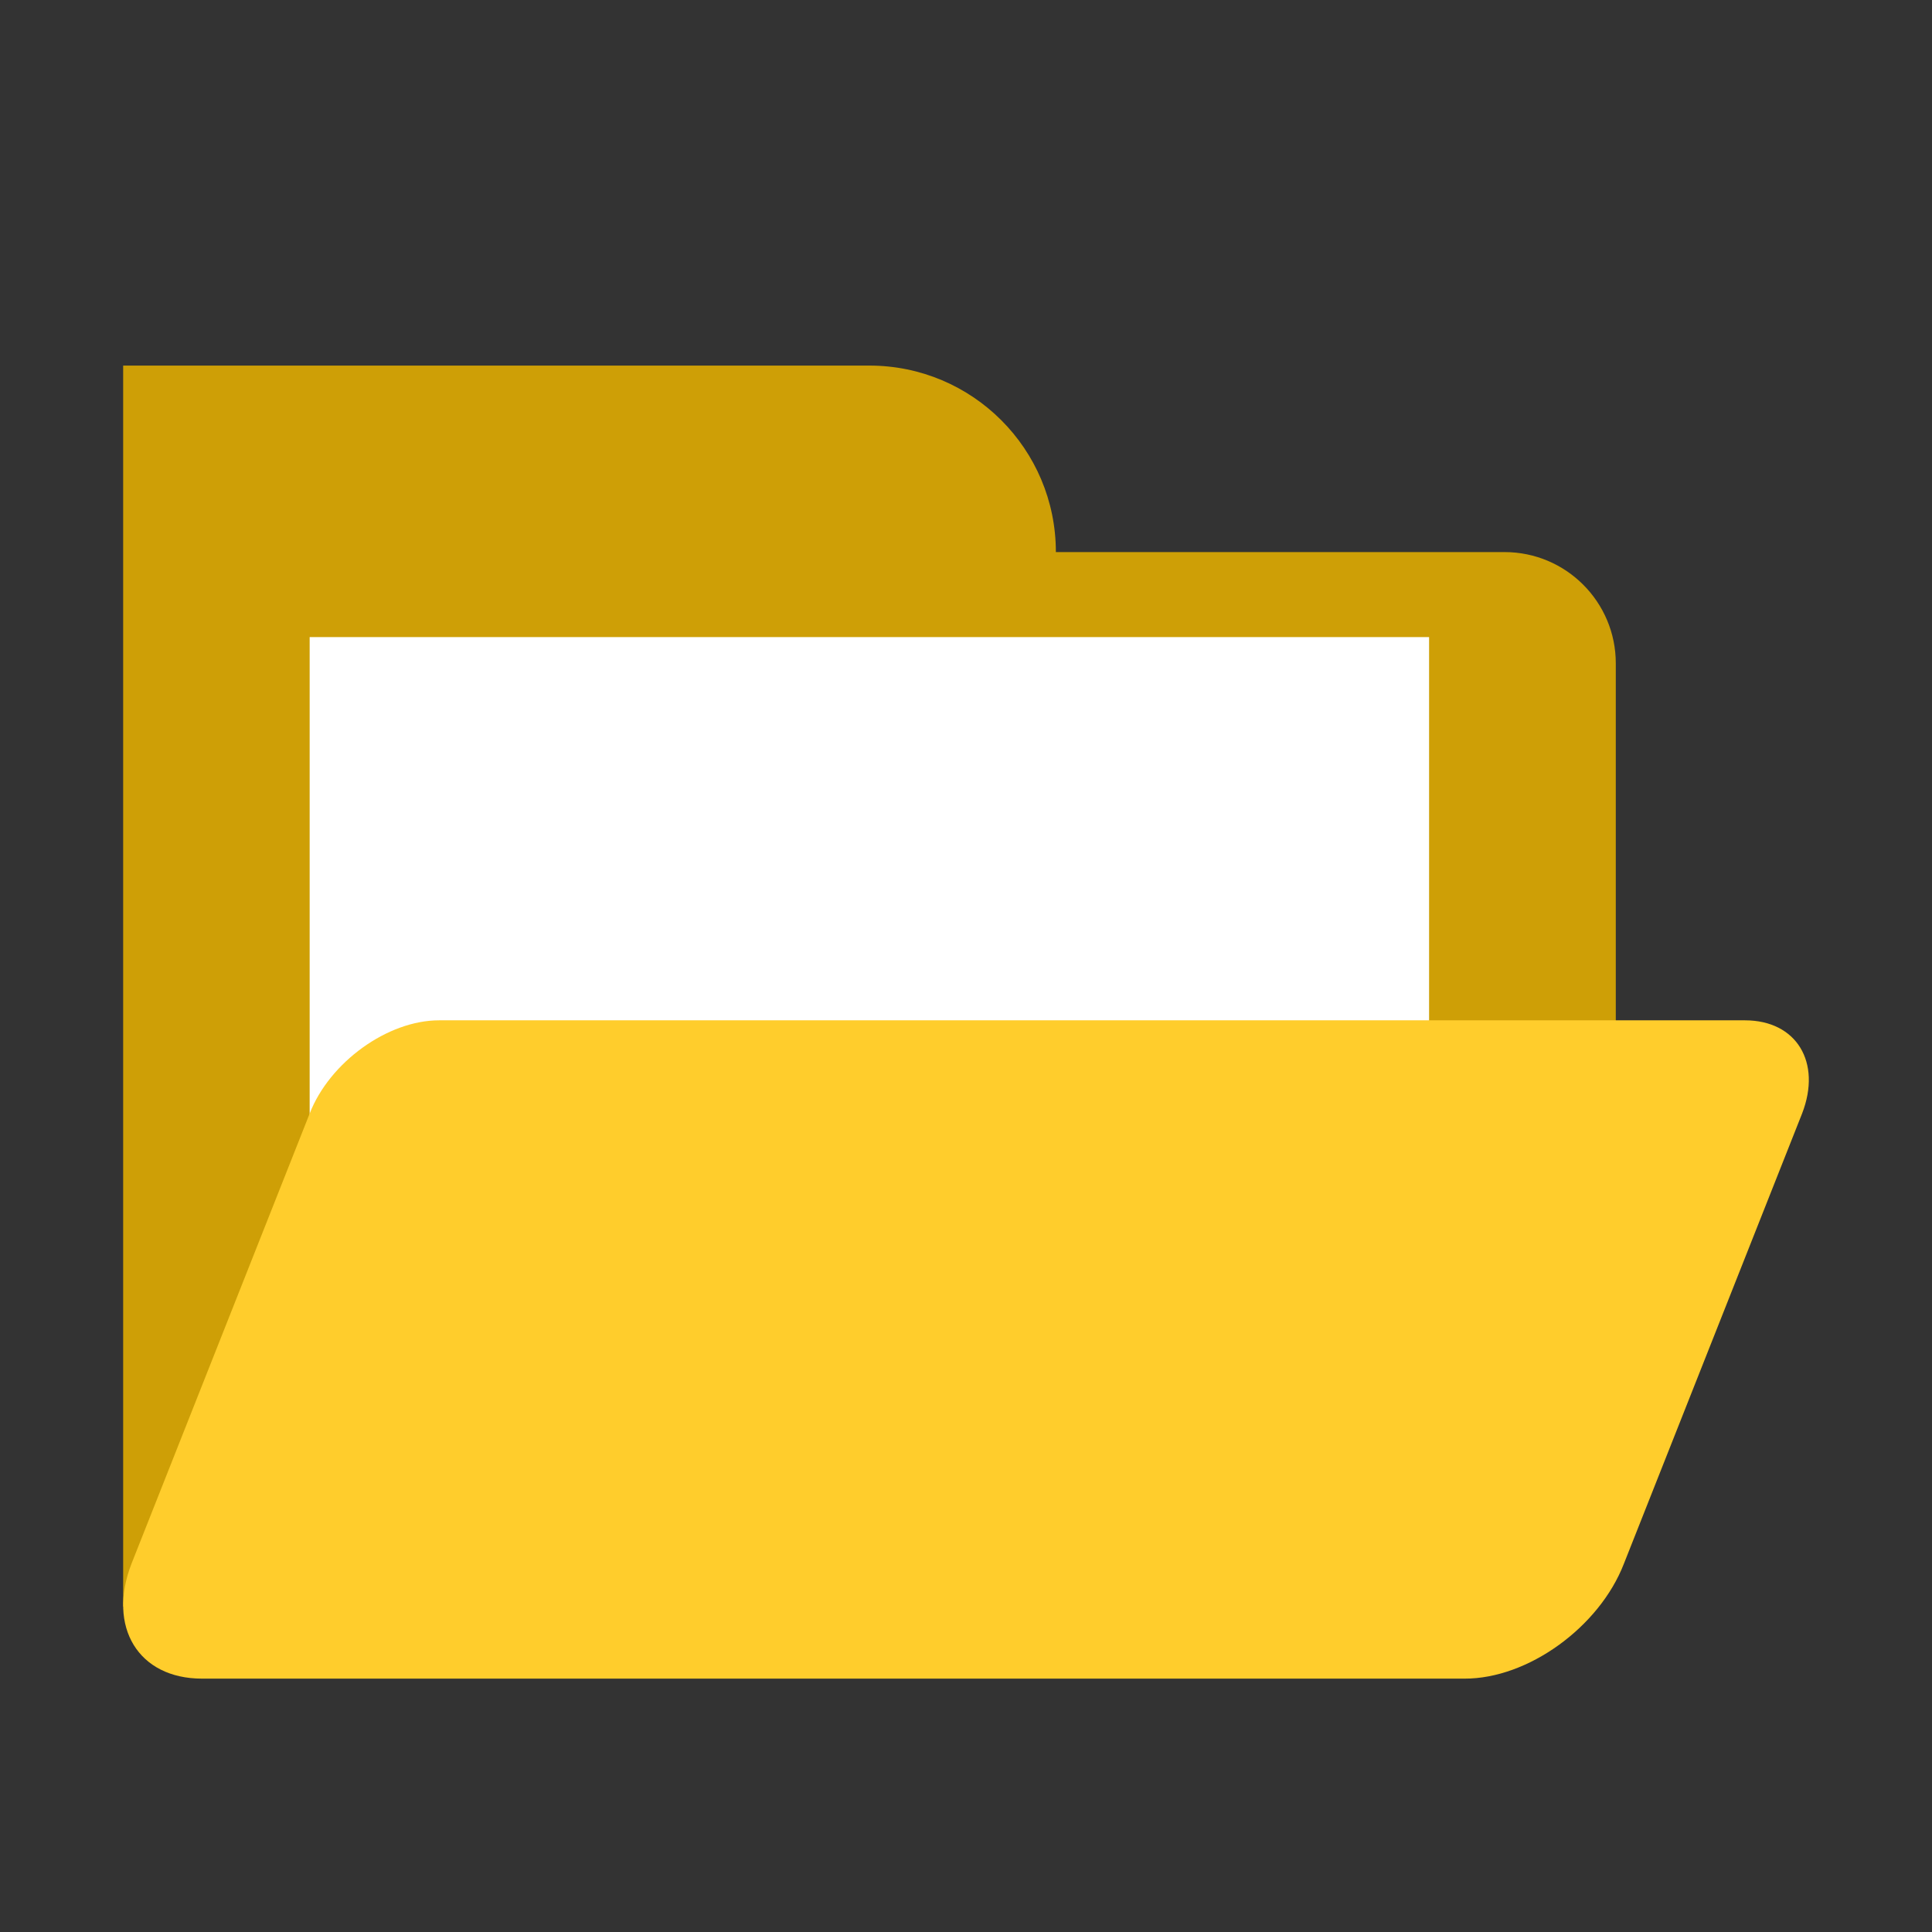<?xml version="1.0" standalone="no"?><!DOCTYPE svg PUBLIC "-//W3C//DTD SVG 1.1//EN" "http://www.w3.org/Graphics/SVG/1.1/DTD/svg11.dtd"><svg class="icon" width="50px" height="50.00px" viewBox="0 0 1024 1024" version="1.1" xmlns="http://www.w3.org/2000/svg"><rect x="0" y="0" width="1024" height="1024" fill="#333333" stroke="none"/><path d="M856.29 766.204L65.279 851.554V292.613h732.148c32.559 0 58.978 26.425 58.978 58.978v414.613h-0.116zM559.632 292.613c0-54.612-44.234-98.846-98.851-98.846H65.279v98.846h494.353" fill="#CE9F06" /><path d="M164.125 337.676h593.319v296.536L164.125 838.1z" fill="#FFFFFF" /><path d="M860.683 828.84l94.452-238.624c10.563-27.243-3.011-49.422-30.26-49.422H232.711c-27.25 0-58.023 22.179-68.586 49.422l-94.407 238.508c-13.035 33.619 3.602 60.984 37.336 60.984h669.162c33.575 0.114 71.432-27.25 84.467-60.867z m0 0" fill="#FFCD2C" /></svg>